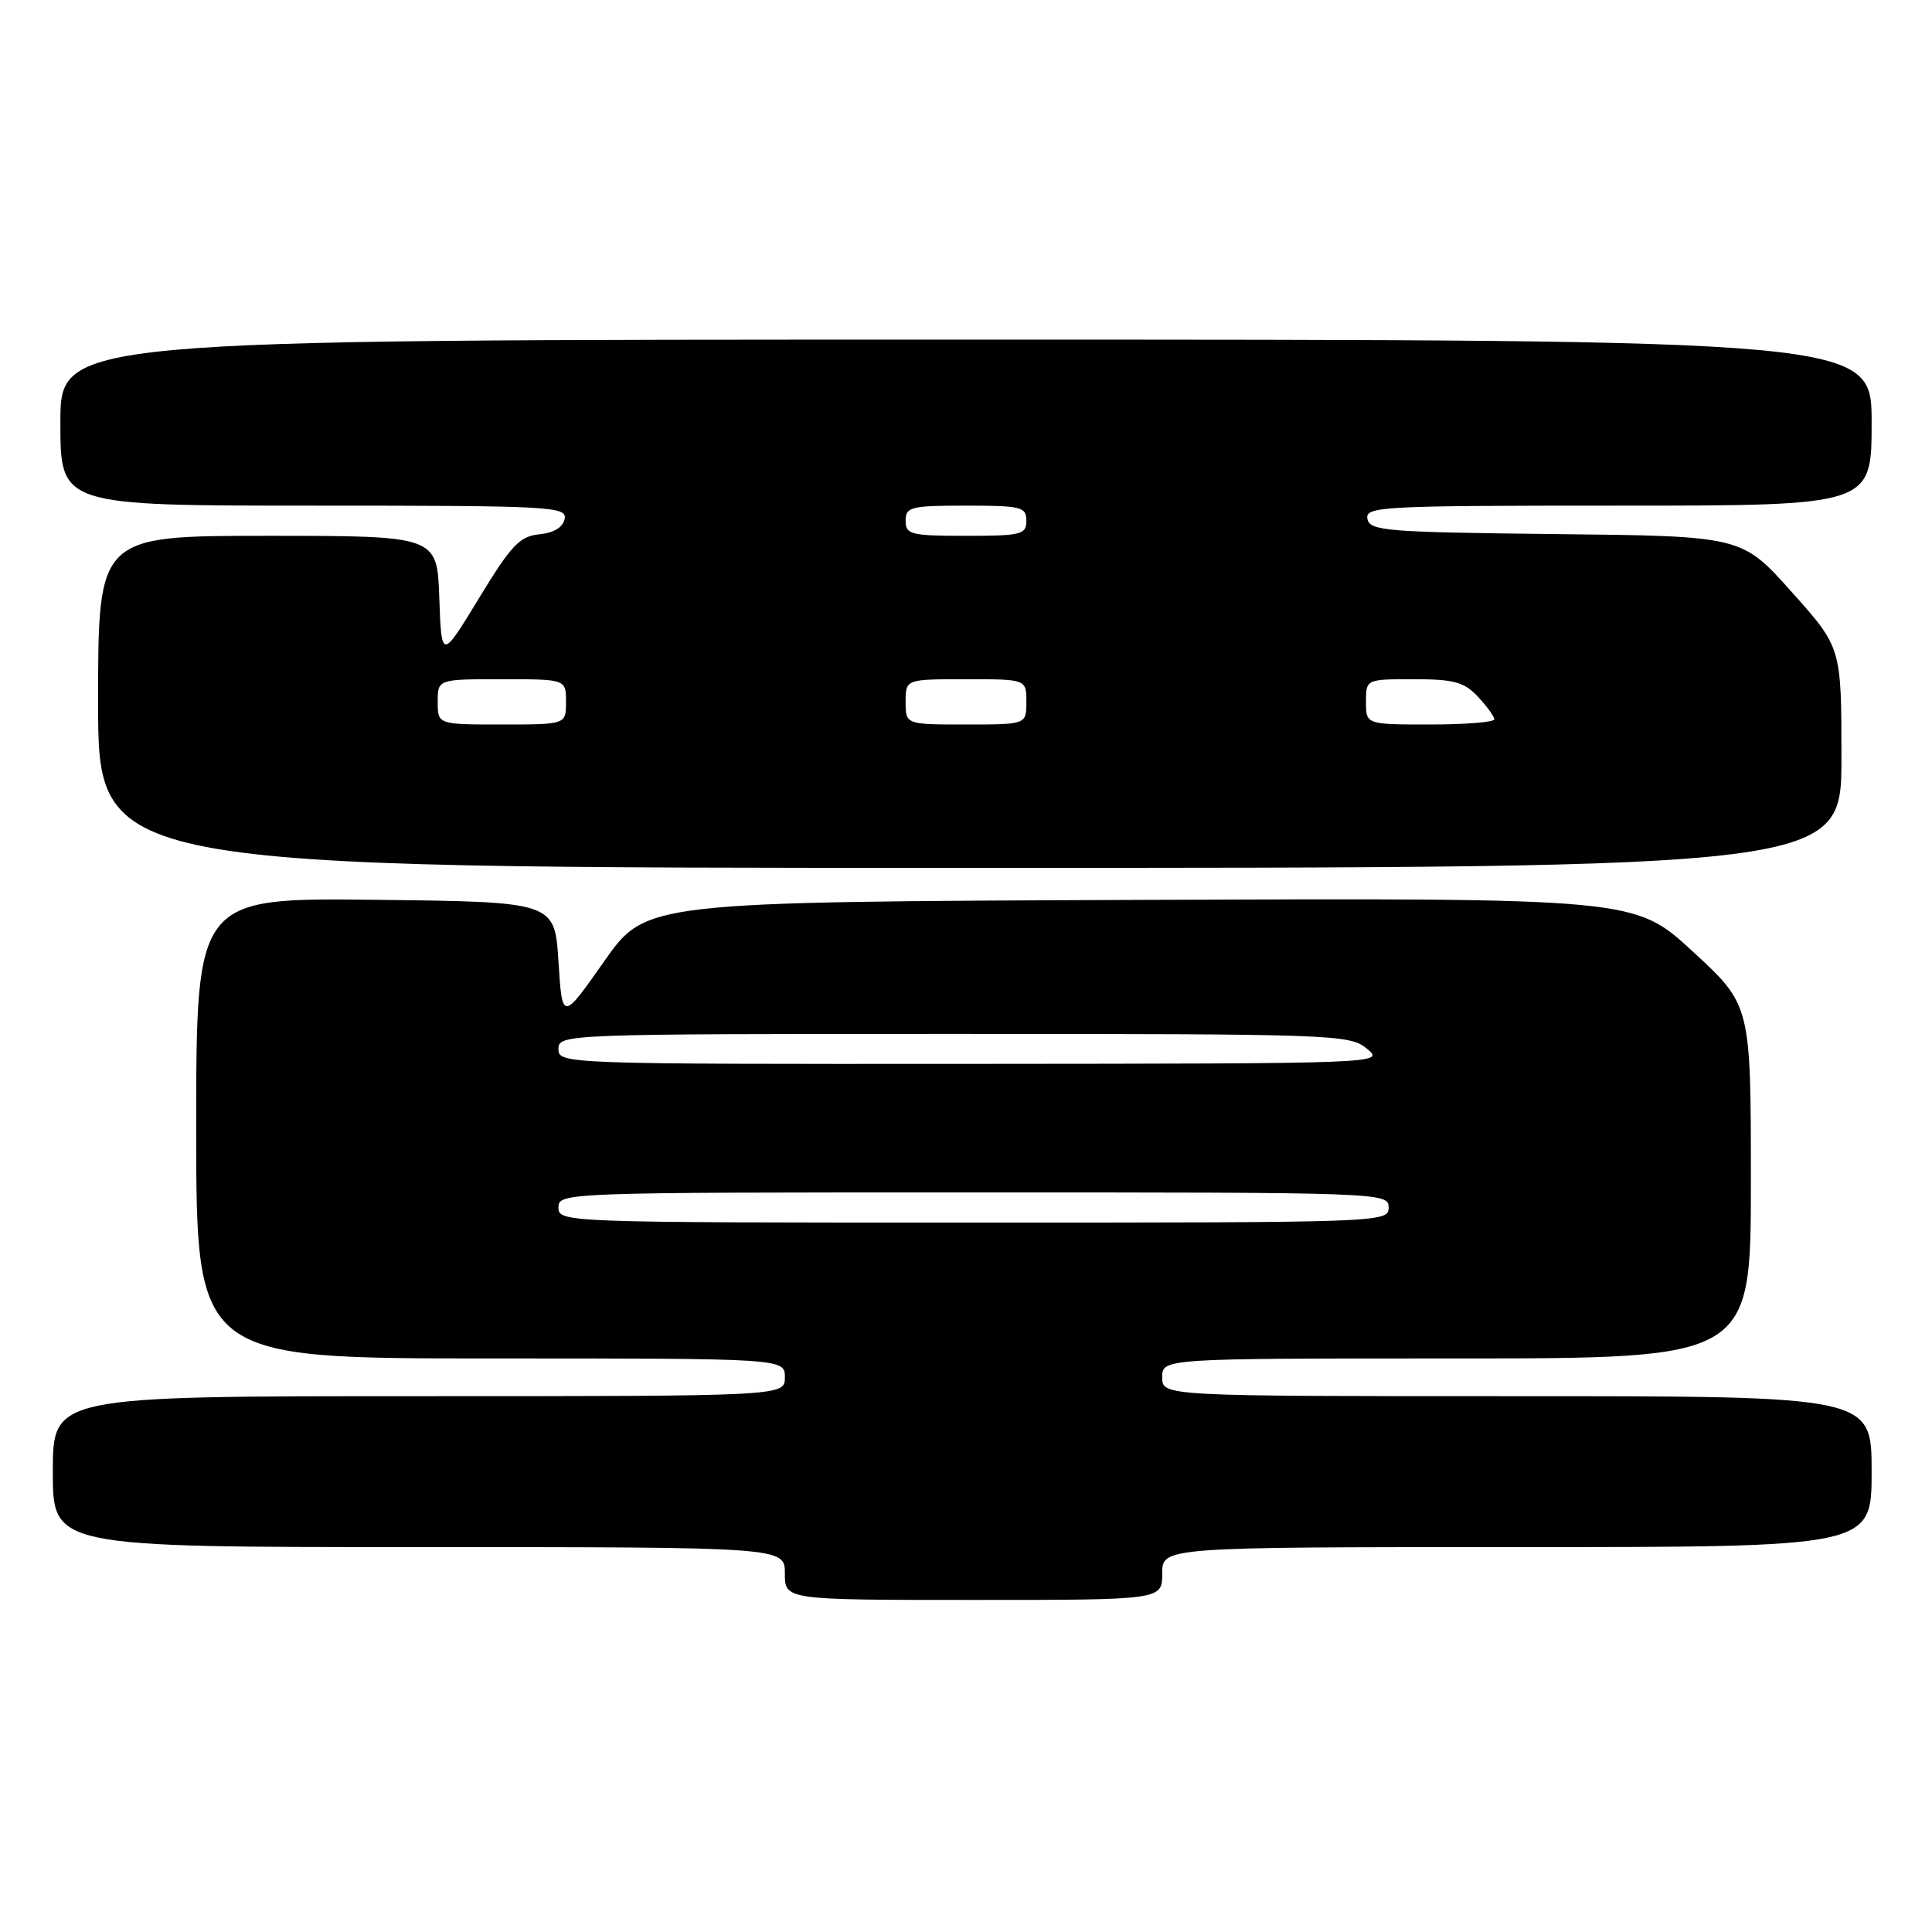 <?xml version="1.0" encoding="UTF-8" standalone="no"?>
<!DOCTYPE svg PUBLIC "-//W3C//DTD SVG 1.1//EN" "http://www.w3.org/Graphics/SVG/1.1/DTD/svg11.dtd" >
<svg xmlns="http://www.w3.org/2000/svg" xmlns:xlink="http://www.w3.org/1999/xlink" version="1.1" viewBox="0 0 256 256">
 <g >
 <path fill="currentColor"
d=" M 154.00 208.50 C 154.00 205.00 154.00 205.00 201.00 205.00 C 248.00 205.00 248.00 205.00 248.00 195.00 C 248.00 185.00 248.00 185.00 201.00 185.00 C 154.00 185.00 154.00 185.00 154.00 182.50 C 154.00 180.00 154.00 180.00 193.00 180.00 C 232.00 180.00 232.00 180.00 232.00 156.58 C 232.00 133.17 232.00 133.17 224.30 126.08 C 216.61 118.99 216.61 118.99 151.10 119.24 C 85.59 119.50 85.59 119.50 80.04 127.40 C 74.50 135.30 74.50 135.30 74.00 127.40 C 73.50 119.50 73.50 119.50 49.75 119.23 C 26.00 118.96 26.00 118.96 26.00 149.48 C 26.00 180.00 26.00 180.00 65.00 180.00 C 104.00 180.00 104.00 180.00 104.00 182.50 C 104.00 185.00 104.00 185.00 55.50 185.00 C 7.00 185.00 7.00 185.00 7.00 195.00 C 7.00 205.00 7.00 205.00 55.50 205.00 C 104.00 205.00 104.00 205.00 104.00 208.50 C 104.00 212.00 104.00 212.00 129.00 212.00 C 154.00 212.00 154.00 212.00 154.00 208.50 Z  M 244.00 100.40 C 244.00 85.80 244.00 85.80 237.39 78.42 C 230.79 71.03 230.79 71.03 206.16 70.77 C 183.62 70.52 181.50 70.35 181.19 68.75 C 180.87 67.11 182.99 67.00 214.43 67.00 C 248.00 67.00 248.00 67.00 248.00 56.00 C 248.00 45.00 248.00 45.00 128.00 45.00 C 8.00 45.00 8.00 45.00 8.00 56.00 C 8.00 67.00 8.00 67.00 41.57 67.00 C 73.01 67.00 75.13 67.11 74.82 68.75 C 74.60 69.87 73.39 70.61 71.46 70.80 C 68.86 71.05 67.75 72.23 63.47 79.26 C 58.50 87.43 58.50 87.43 58.21 79.22 C 57.92 71.00 57.92 71.00 35.46 71.00 C 13.00 71.00 13.00 71.00 13.00 93.00 C 13.00 115.00 13.00 115.00 128.50 115.00 C 244.00 115.00 244.00 115.00 244.00 100.40 Z  M 74.00 160.00 C 74.00 158.02 74.67 158.00 129.00 158.00 C 183.33 158.00 184.00 158.02 184.00 160.00 C 184.00 161.98 183.33 162.00 129.00 162.00 C 74.67 162.00 74.00 161.98 74.00 160.00 Z  M 74.00 139.00 C 74.00 137.03 74.67 137.00 126.39 137.00 C 177.02 137.00 178.86 137.07 181.14 138.97 C 183.49 140.93 183.33 140.93 128.75 140.97 C 74.66 141.00 74.00 140.98 74.00 139.00 Z  M 58.00 93.00 C 58.00 90.00 58.00 90.00 66.50 90.00 C 75.00 90.00 75.00 90.00 75.00 93.00 C 75.00 96.00 75.00 96.00 66.50 96.00 C 58.00 96.00 58.00 96.00 58.00 93.00 Z  M 120.00 93.00 C 120.00 90.00 120.00 90.00 128.00 90.00 C 136.00 90.00 136.00 90.00 136.00 93.00 C 136.00 96.00 136.00 96.00 128.00 96.00 C 120.00 96.00 120.00 96.00 120.00 93.00 Z  M 181.00 93.00 C 181.00 90.00 181.00 90.00 187.33 90.00 C 192.64 90.00 194.00 90.37 195.83 92.31 C 197.02 93.59 198.00 94.94 198.00 95.31 C 198.00 95.69 194.18 96.00 189.50 96.00 C 181.00 96.00 181.00 96.00 181.00 93.00 Z  M 120.00 69.00 C 120.00 67.17 120.67 67.00 128.00 67.00 C 135.33 67.00 136.00 67.17 136.00 69.00 C 136.00 70.83 135.33 71.00 128.00 71.00 C 120.67 71.00 120.00 70.83 120.00 69.00 Z "/>
</g>
</svg>